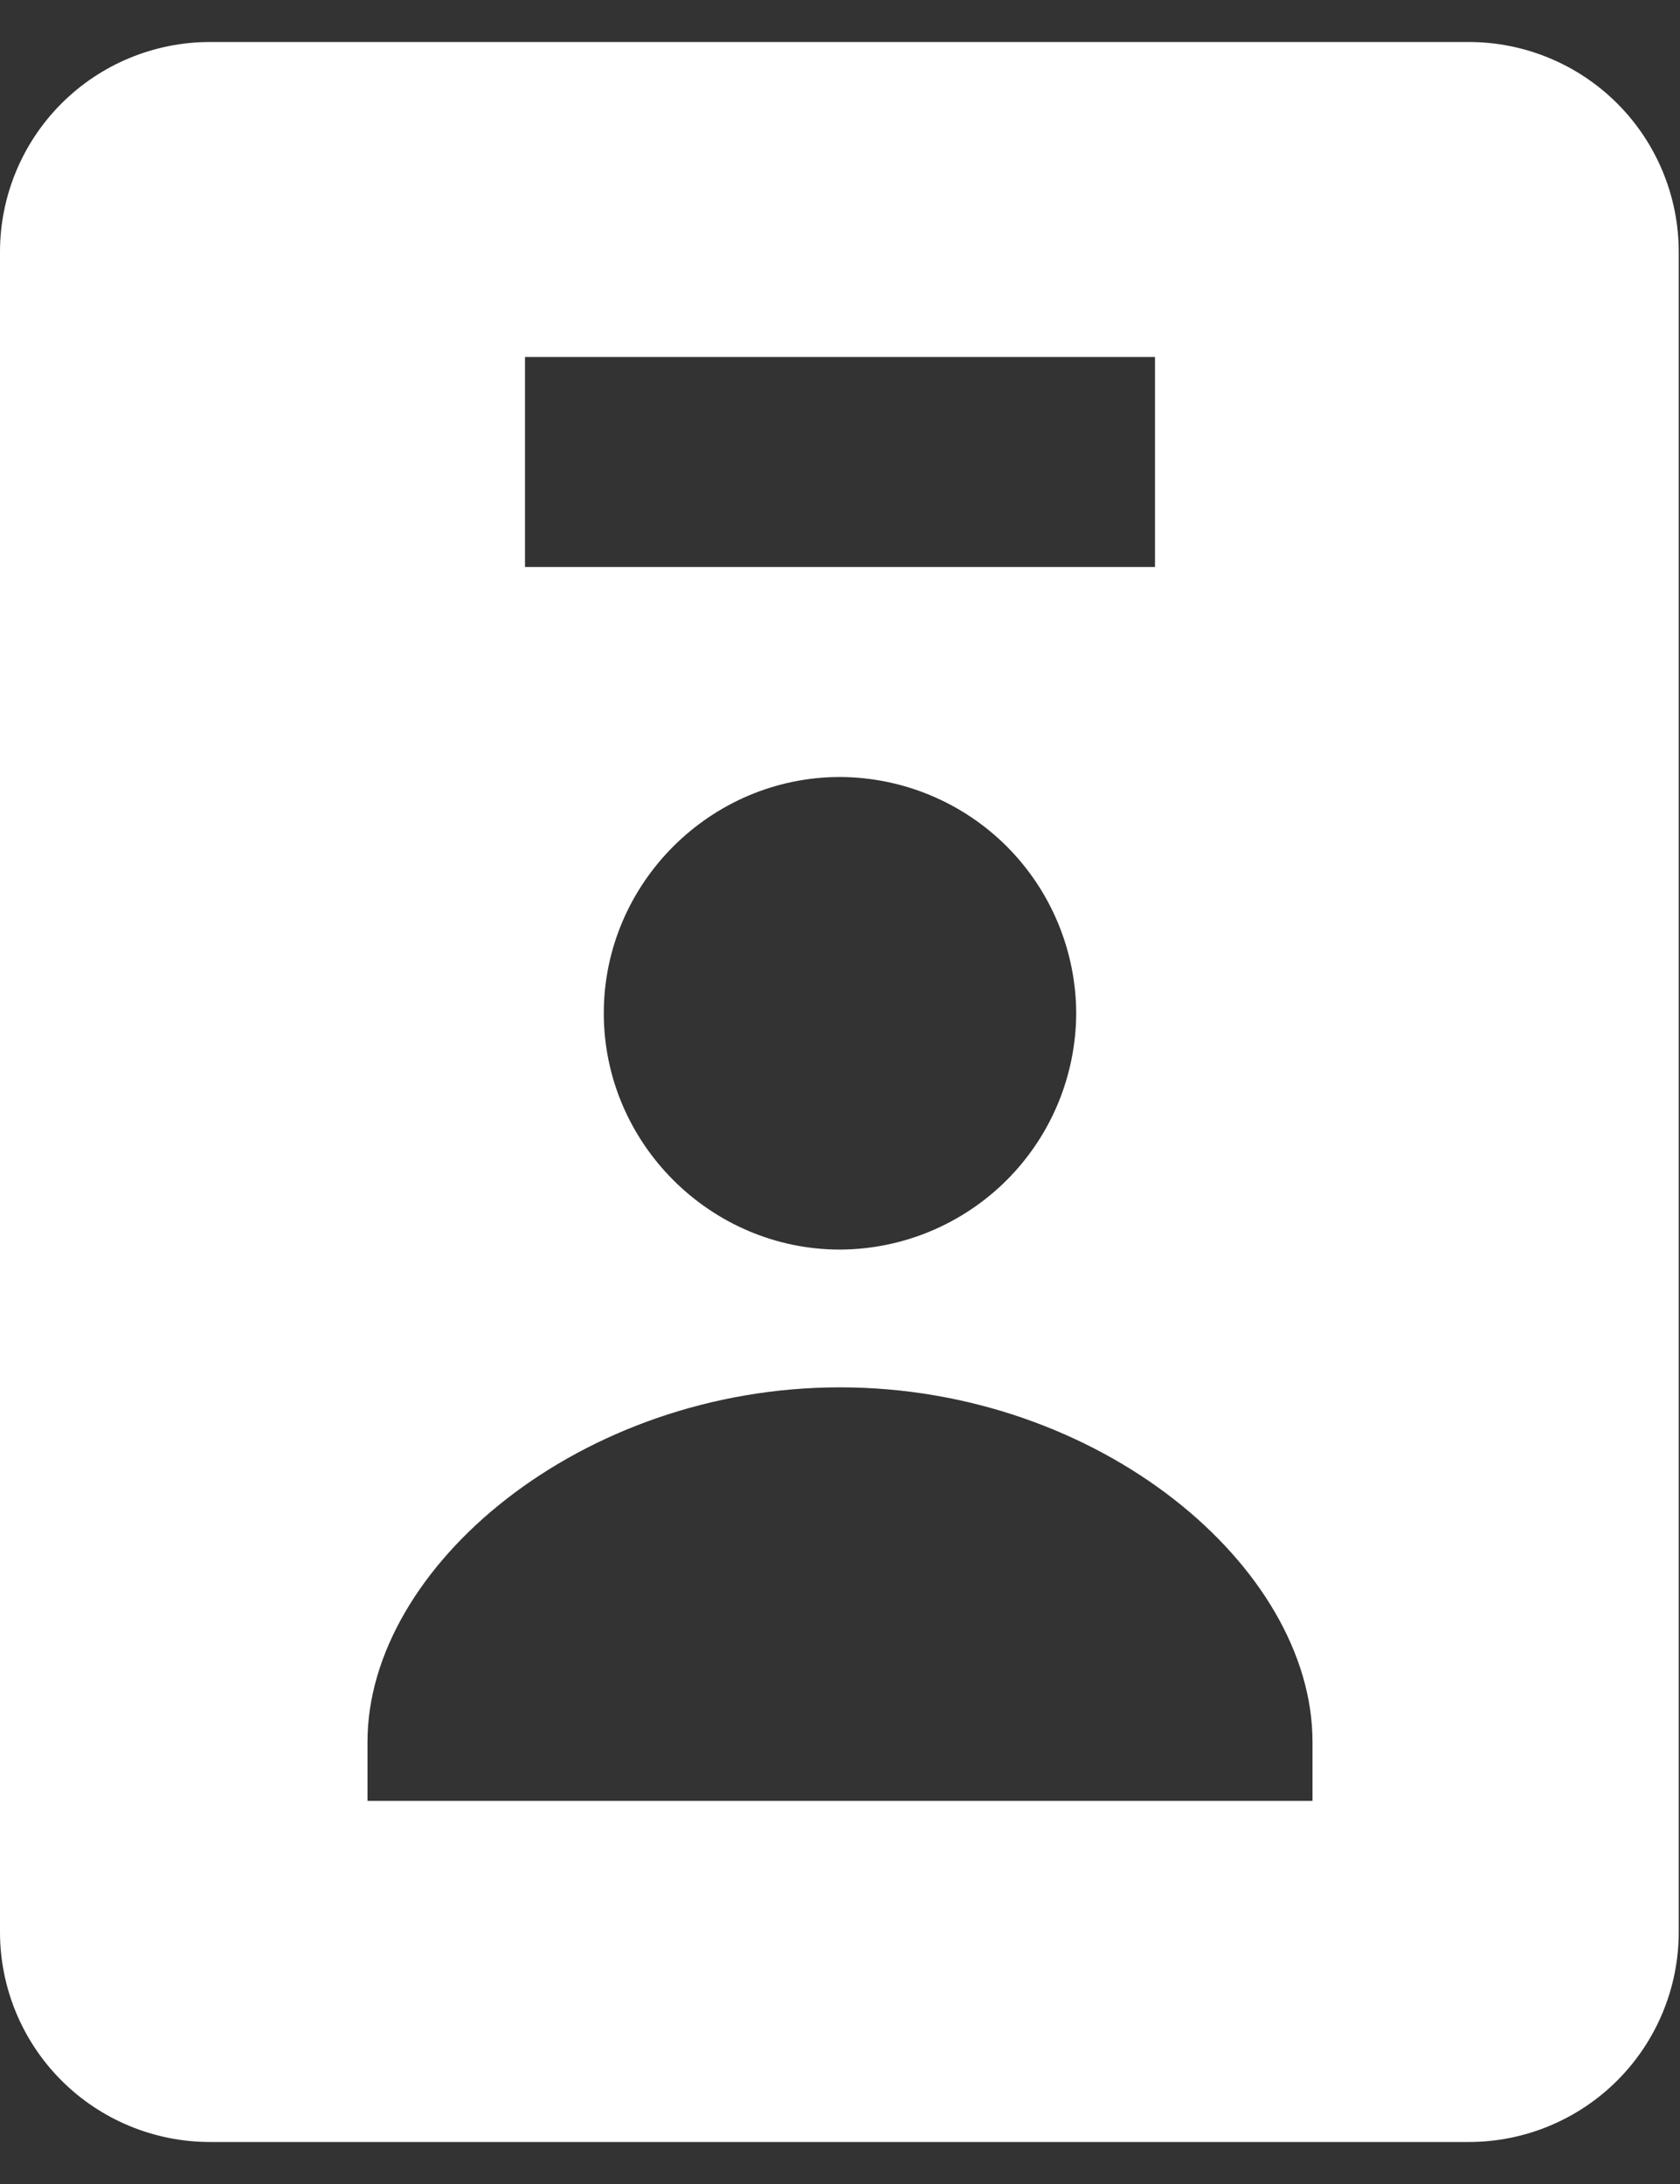 <svg width="20" height="26" viewBox="0 0 20 26" fill="none" xmlns="http://www.w3.org/2000/svg">
<rect x="0" y="0" width="20" height="26" fill="#333333" stroke="none"/>
<path d="M17.485 25.5C18.148 25.5 18.784 25.237 19.253 24.768C19.722 24.299 19.985 23.663 19.985 23V3C19.985 2.337 19.722 1.701 19.253 1.232C18.784 0.763 18.148 0.5 17.485 0.5H2.5C1.837 0.5 1.201 0.763 0.732 1.232C0.263 1.701 0 2.337 0 3V23C0 23.663 0.263 24.299 0.732 24.768C1.201 25.237 1.837 25.5 2.5 25.5H17.485ZM6.25 4.25H13.75V6.75H6.25V4.25ZM12.812 12.062C12.809 12.808 12.512 13.521 11.986 14.048C11.459 14.575 10.745 14.873 10 14.876C8.456 14.876 7.188 13.607 7.188 12.062C7.188 10.518 8.456 9.25 10 9.25C10.745 9.253 11.459 9.55 11.986 10.077C12.512 10.604 12.809 11.318 12.812 12.062ZM4.375 20.735C4.375 18.655 6.91 16.516 10 16.516C13.09 16.516 15.625 18.655 15.625 20.735V21.439H4.375V20.735Z" fill="white"/>
</svg>
